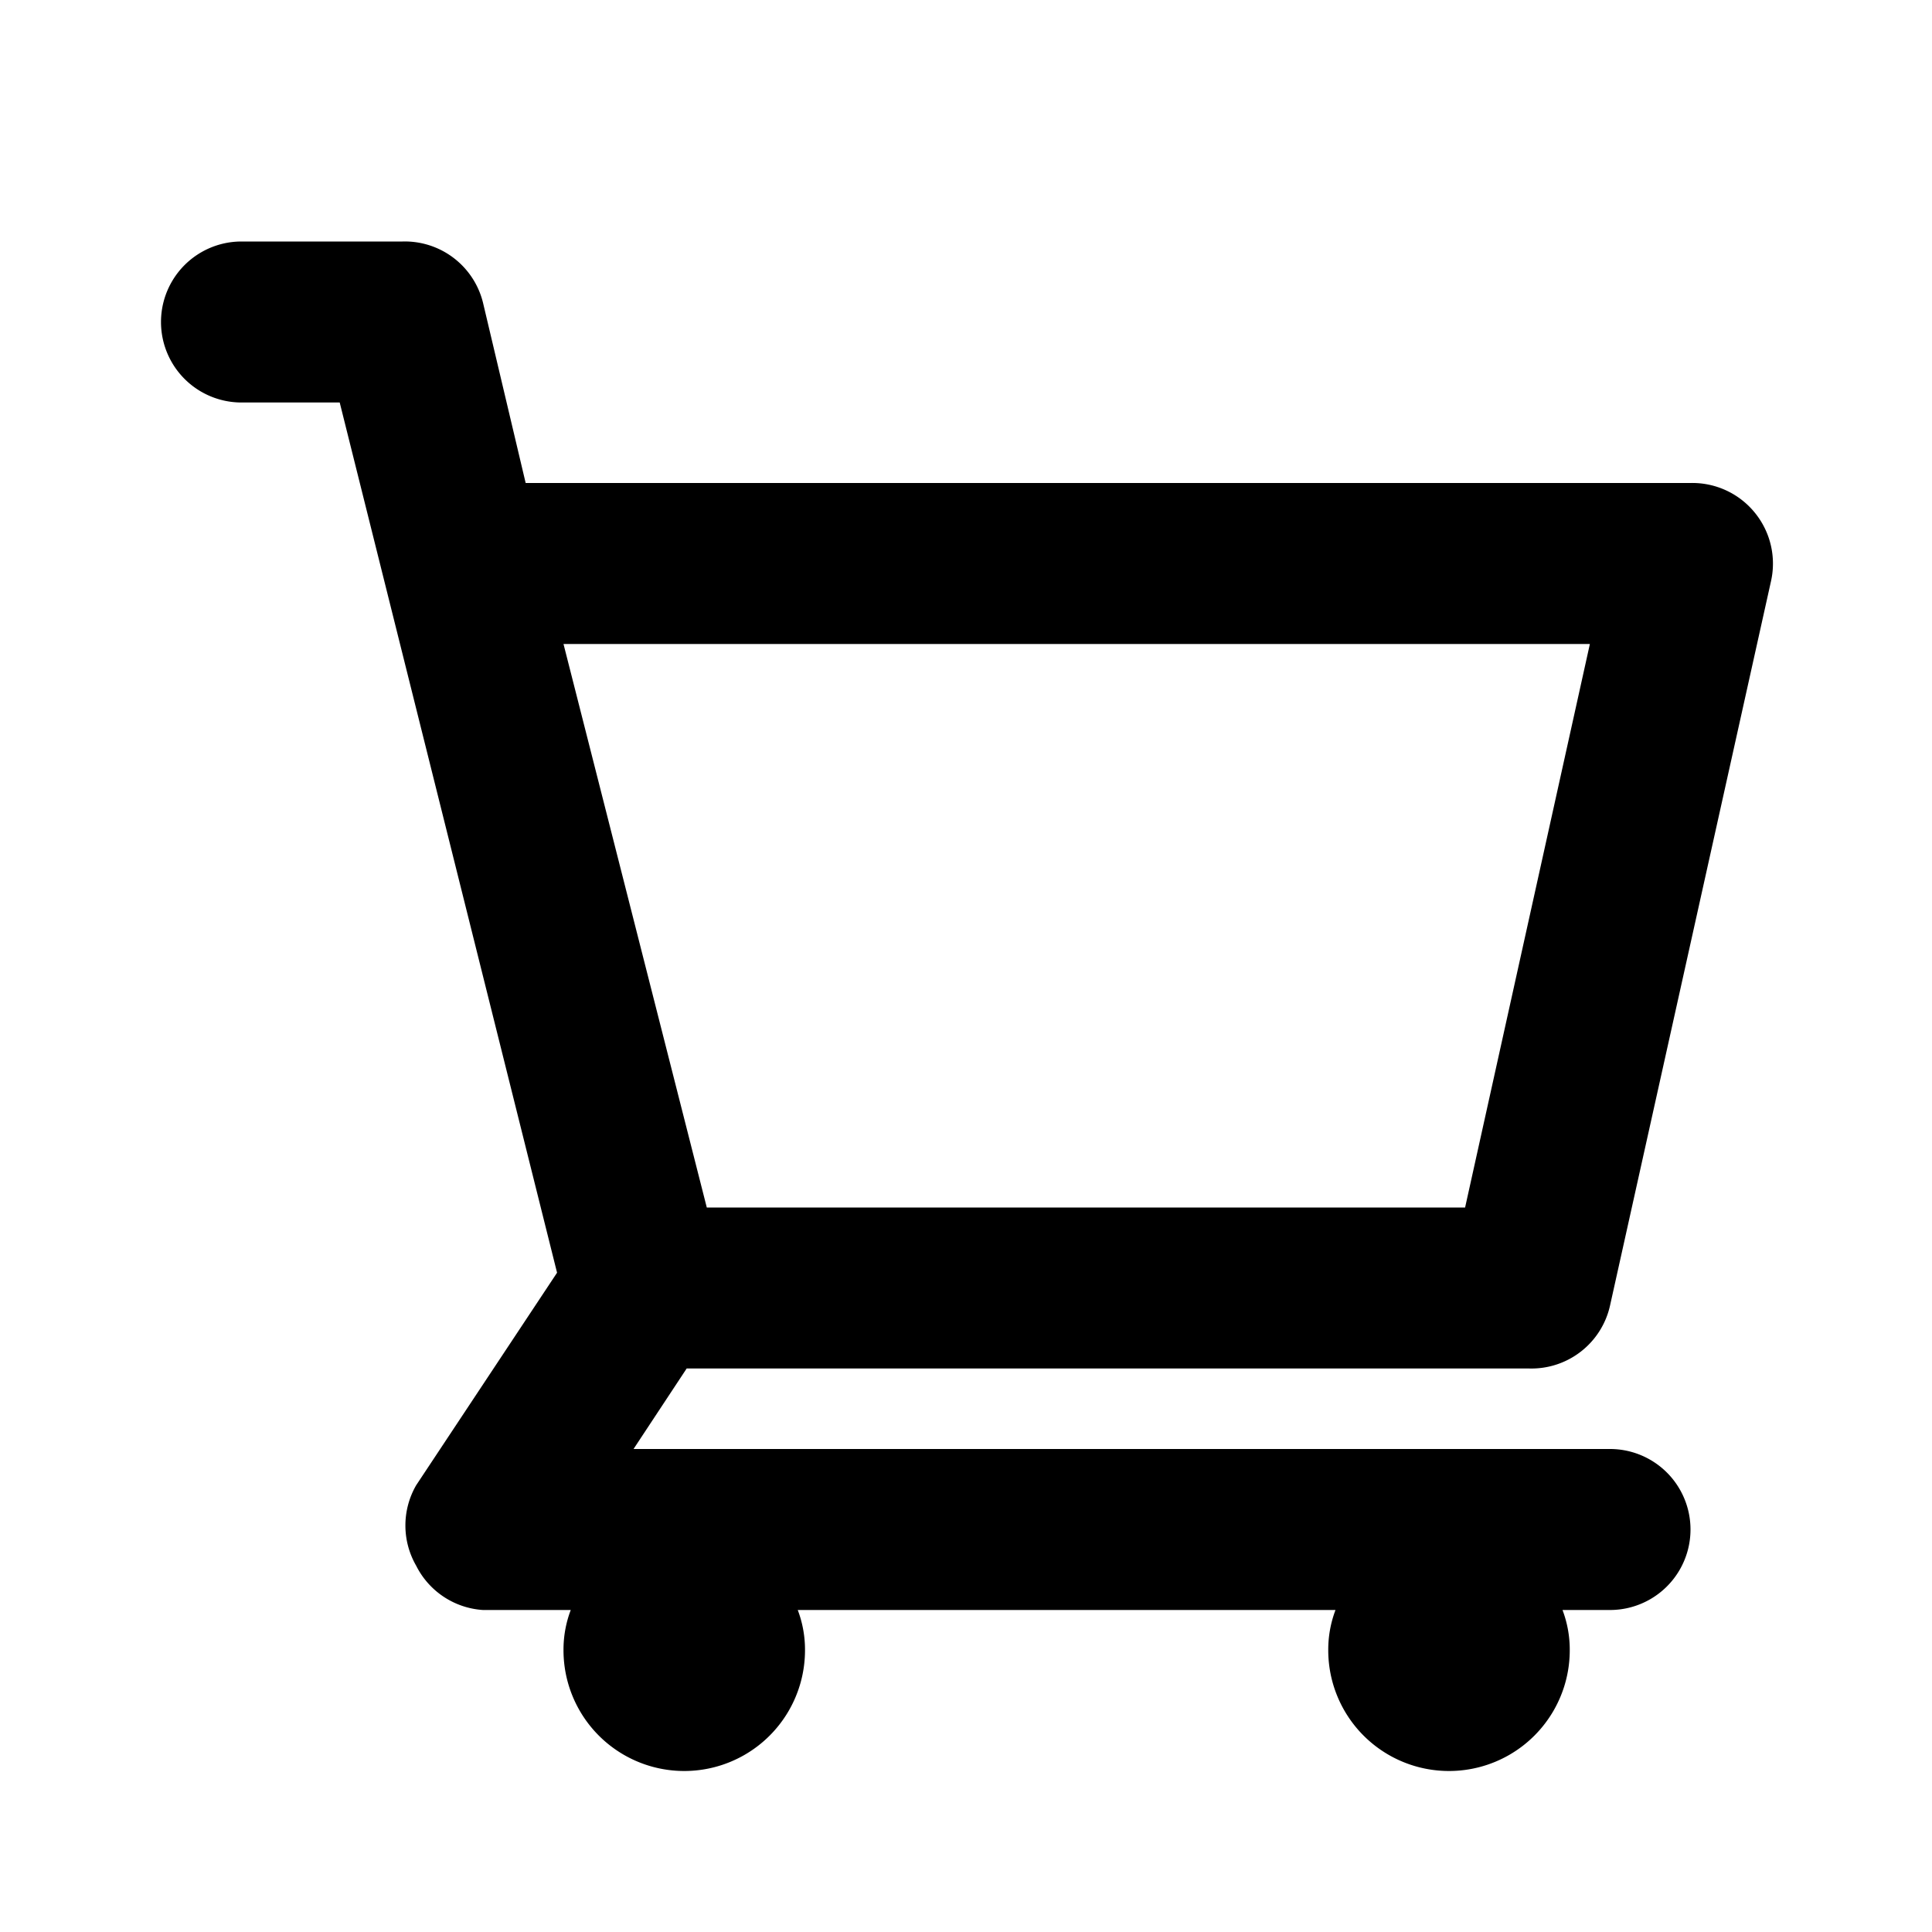 <svg xmlns="http://www.w3.org/2000/svg" viewBox="0 0 24 24"><path class="a" d="M20,18H7.87l.66-1H19a1,1,0,0,0,1-.78l2-9a1,1,0,0,0-.2-.85A1,1,0,0,0,21,6H6.53L6,3.76A1,1,0,0,0,5,3H3A1,1,0,0,0,3,5H4.22l2.7,10.81L5.17,18.45a1,1,0,0,0,0,1A1,1,0,0,0,6,20H7.09a1.39,1.39,0,0,0-.09.5,1.5,1.5,0,0,0,3,0,1.39,1.39,0,0,0-.09-.5h6.68a1.39,1.39,0,0,0-.09.5,1.5,1.5,0,0,0,3,0,1.39,1.39,0,0,0-.09-.5H20a1,1,0,0,0,0-2ZM7,8H19.75L18.2,15H8.78Z"/></svg>